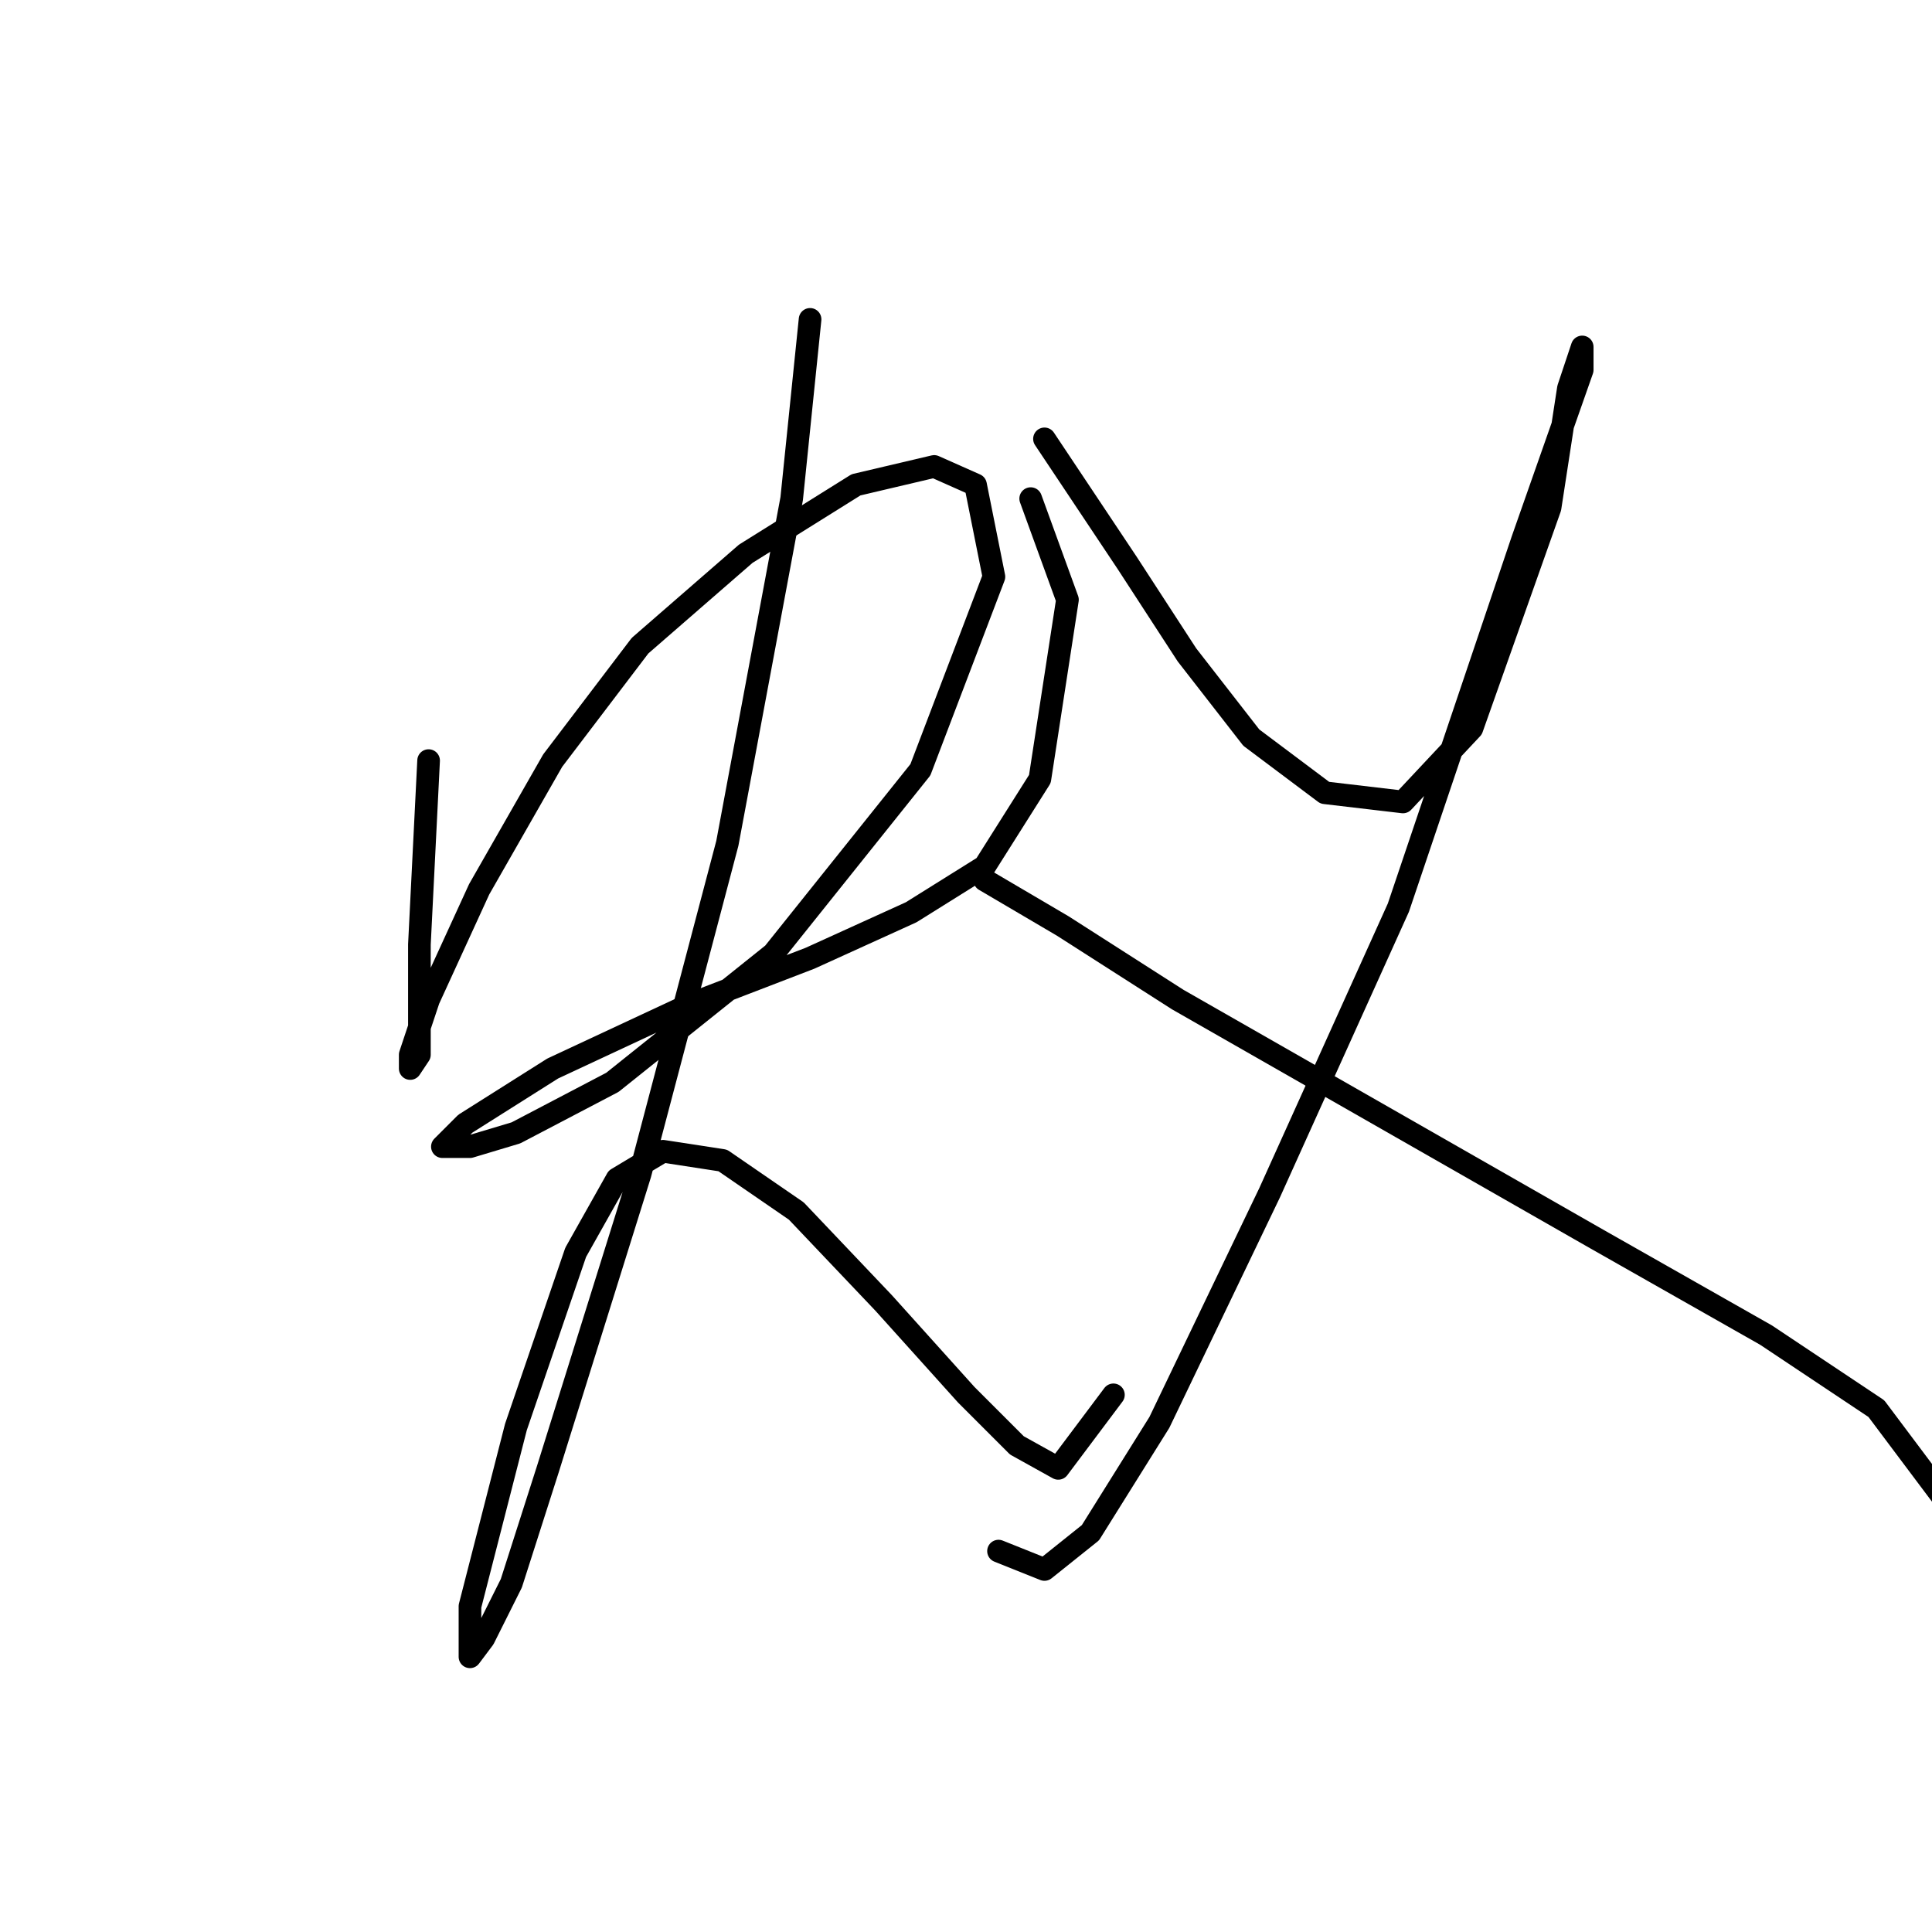 <?xml version="1.0" standalone="no"?>
    <svg width="256" height="256" xmlns="http://www.w3.org/2000/svg" version="1.1">
    <polyline stroke="black" stroke-width="3" stroke-linecap="round" fill="transparent" stroke-linejoin="round" points="56.792 100.782 56.183 112.962 55.574 125.142 55.574 134.277 55.574 139.758 54.356 141.585 54.356 139.758 56.792 132.45 63.491 117.834 73.235 100.782 84.806 85.557 98.813 73.377 113.429 64.242 123.782 61.806 129.263 64.242 131.699 76.422 121.955 102 102.467 126.36 81.152 143.412 68.363 150.111 62.273 151.938 58.619 151.938 61.664 148.893 73.235 141.585 91.505 133.059 107.339 126.969 120.737 120.879 130.481 114.789 137.789 103.218 141.443 79.467 136.571 66.069 136.571 66.069 " />
        <polyline stroke="black" stroke-width="3" stroke-linecap="round" fill="transparent" stroke-linejoin="round" points="107.339 42.318 104.903 66.069 96.377 111.744 84.806 155.592 72.626 194.567 67.754 209.792 64.1 217.1 62.273 219.536 62.273 212.837 68.363 189.086 76.28 165.945 81.761 156.201 87.851 152.547 95.768 153.765 105.512 160.464 117.083 172.644 128.045 184.823 134.744 191.522 140.225 194.567 147.533 184.823 147.533 184.823 " />
        <polyline stroke="black" stroke-width="3" stroke-linecap="round" fill="transparent" stroke-linejoin="round" points="138.398 58.152 149.36 74.595 157.277 86.775 165.803 97.737 175.547 105.045 185.9 106.263 195.035 96.519 205.388 67.287 207.823 51.453 209.651 45.972 209.651 49.017 201.734 71.55 185.291 120.27 168.239 158.028 153.623 188.477 144.488 203.093 138.398 207.965 132.308 205.529 132.308 205.529 " />
        <polyline stroke="black" stroke-width="3" stroke-linecap="round" fill="transparent" stroke-linejoin="round" points="130.481 116.616 140.834 122.706 156.059 132.45 190.163 151.938 211.477 164.118 234.01 176.907 248.626 186.65 259.588 201.266 259.588 201.266 " />
        </svg>
